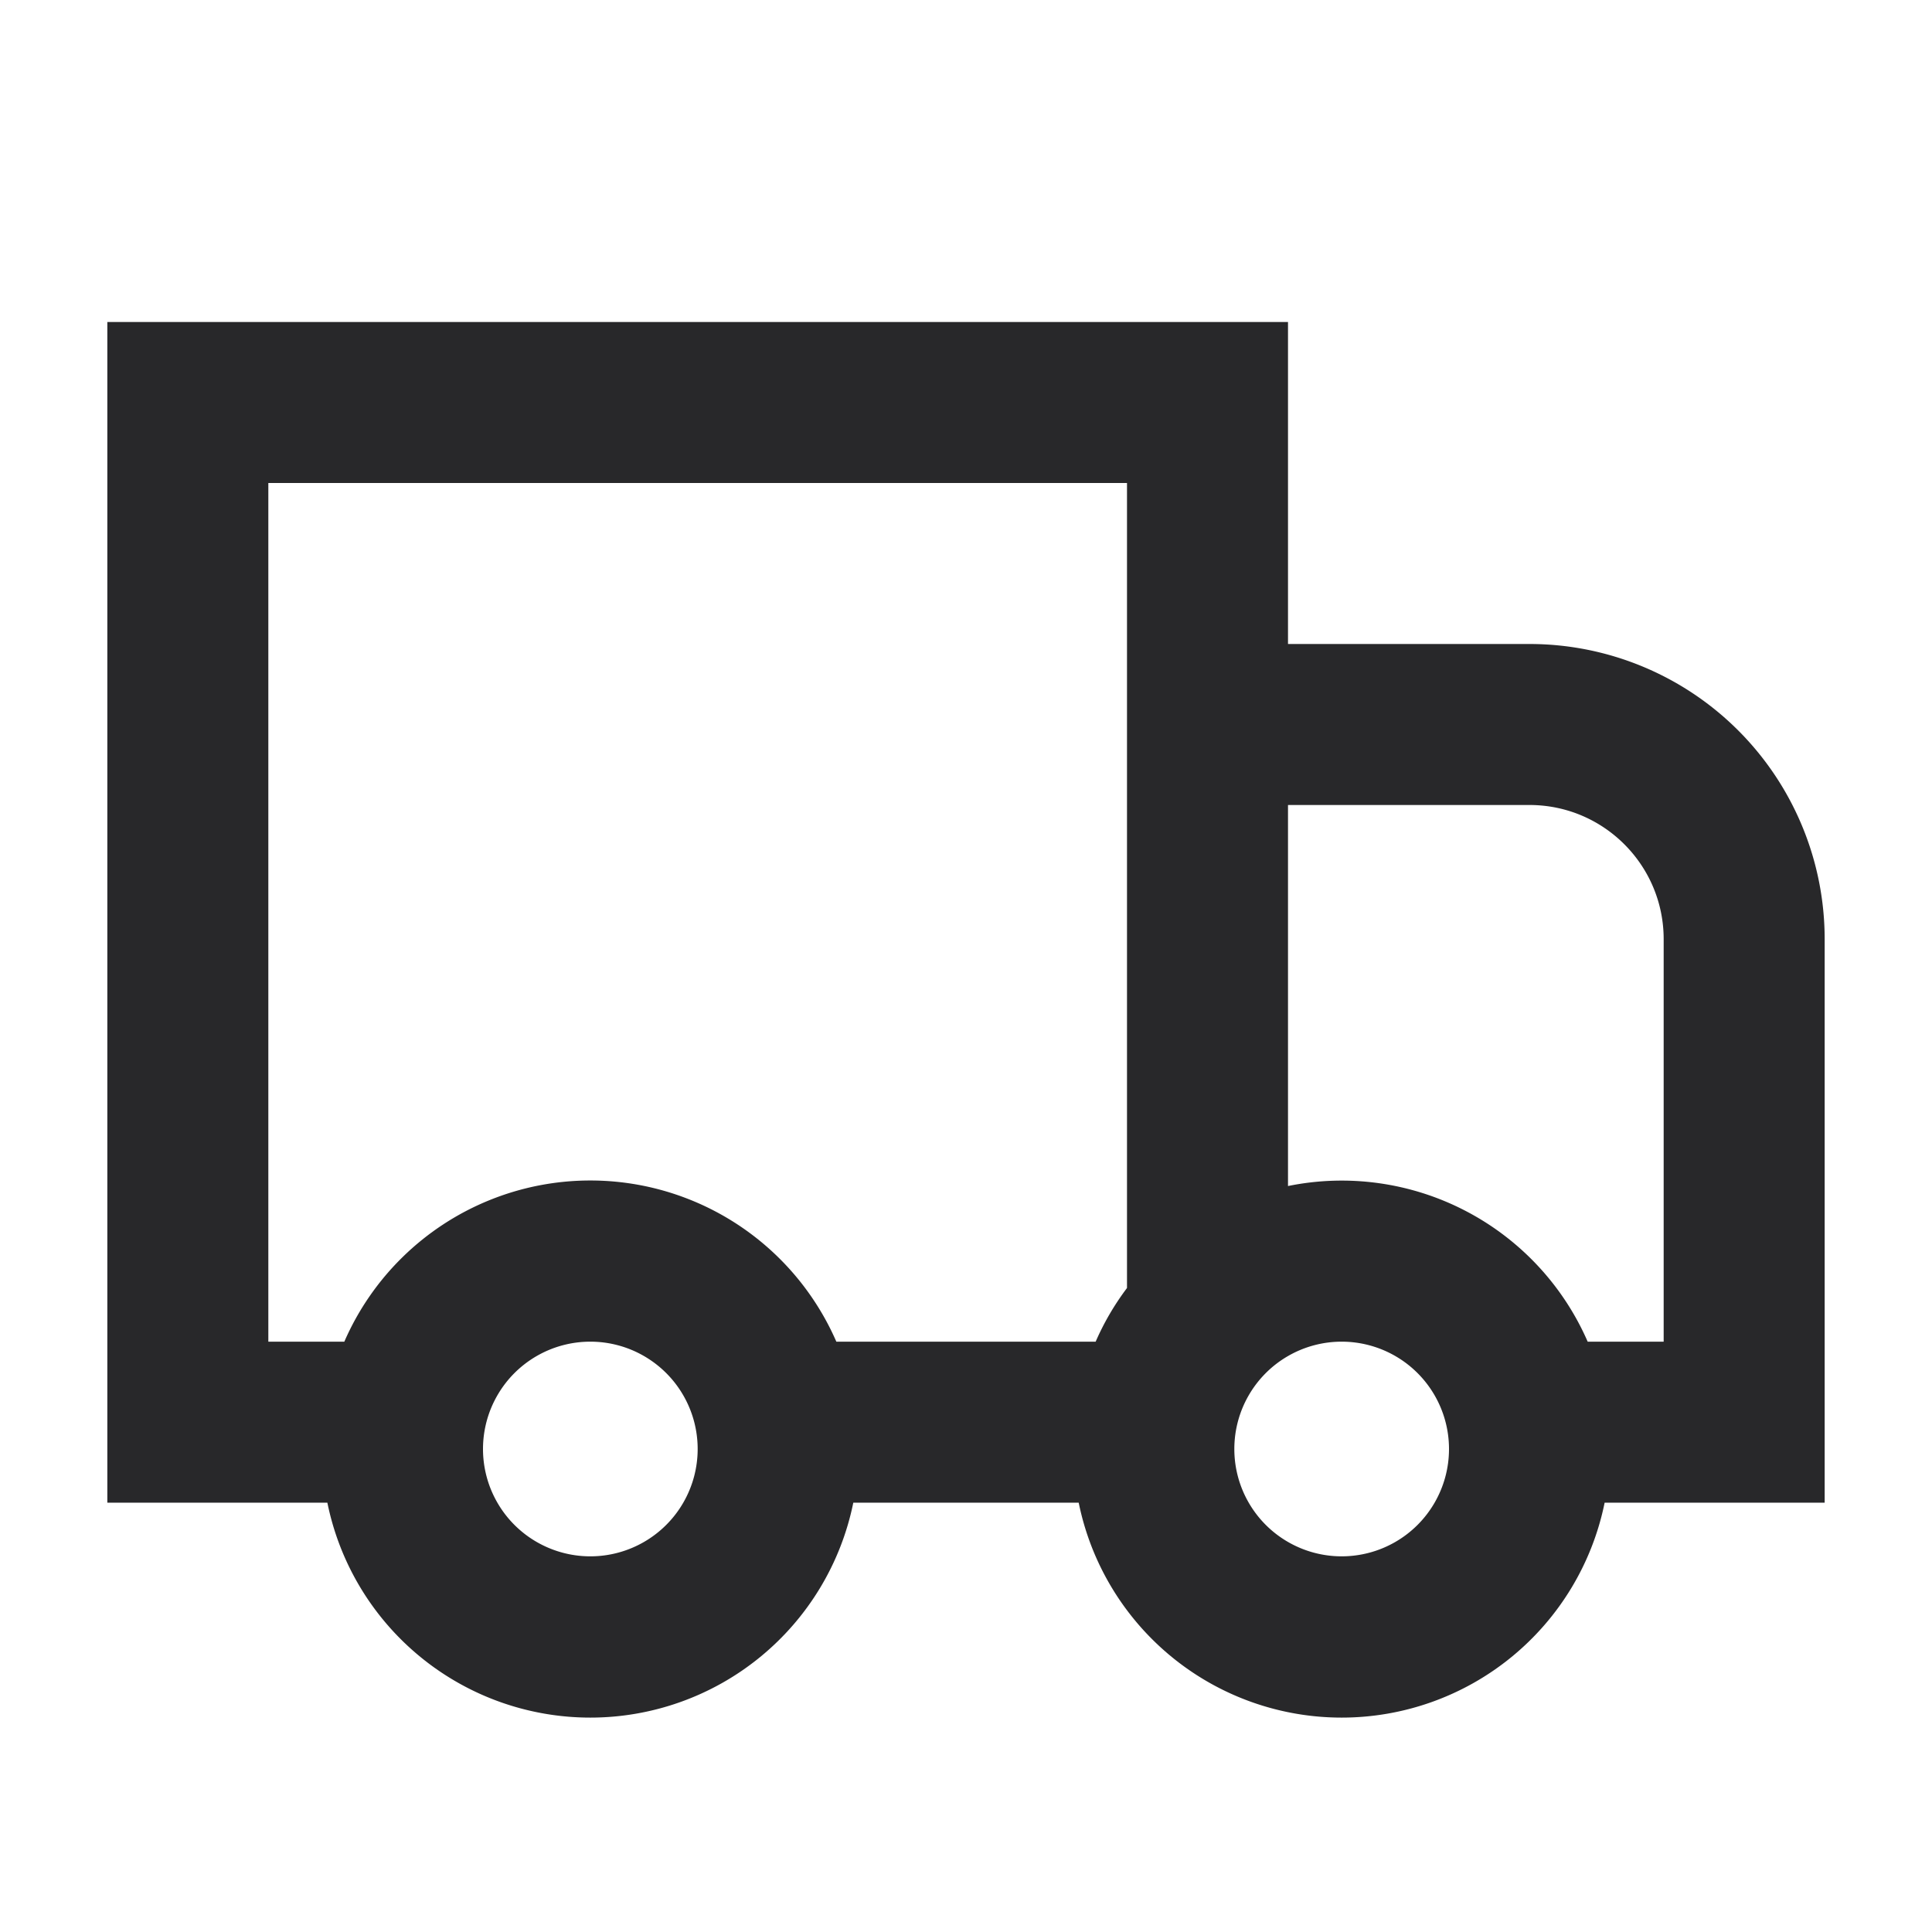 <svg xmlns="http://www.w3.org/2000/svg" style="color: transparent; fill: #28282A;" viewBox="0 0 18 18"><path clip-rule="evenodd" d="M1.75 3H1v11h2.05a2.5 2.5 0 004.9 0h2.1a2.5 2.5 0 004.9 0H17V8.75A2.75 2.75 0 0014.25 6H12V3H1.75zm13.042 9.5h.708V8.75c0-.69-.56-1.25-1.25-1.25H12v3.55a2.5 2.5 0 012.792 1.45zM10.5 12V4.5h-8v8h.708a2.5 2.5 0 014.584 0h2.416c.078-.179.176-.346.292-.5zm-5 .5a1 1 0 100 2 1 1 0 000-2zm6 1a1 1 0 112 0 1 1 0 01-2 0z" fill-rule="evenodd"></path></svg>